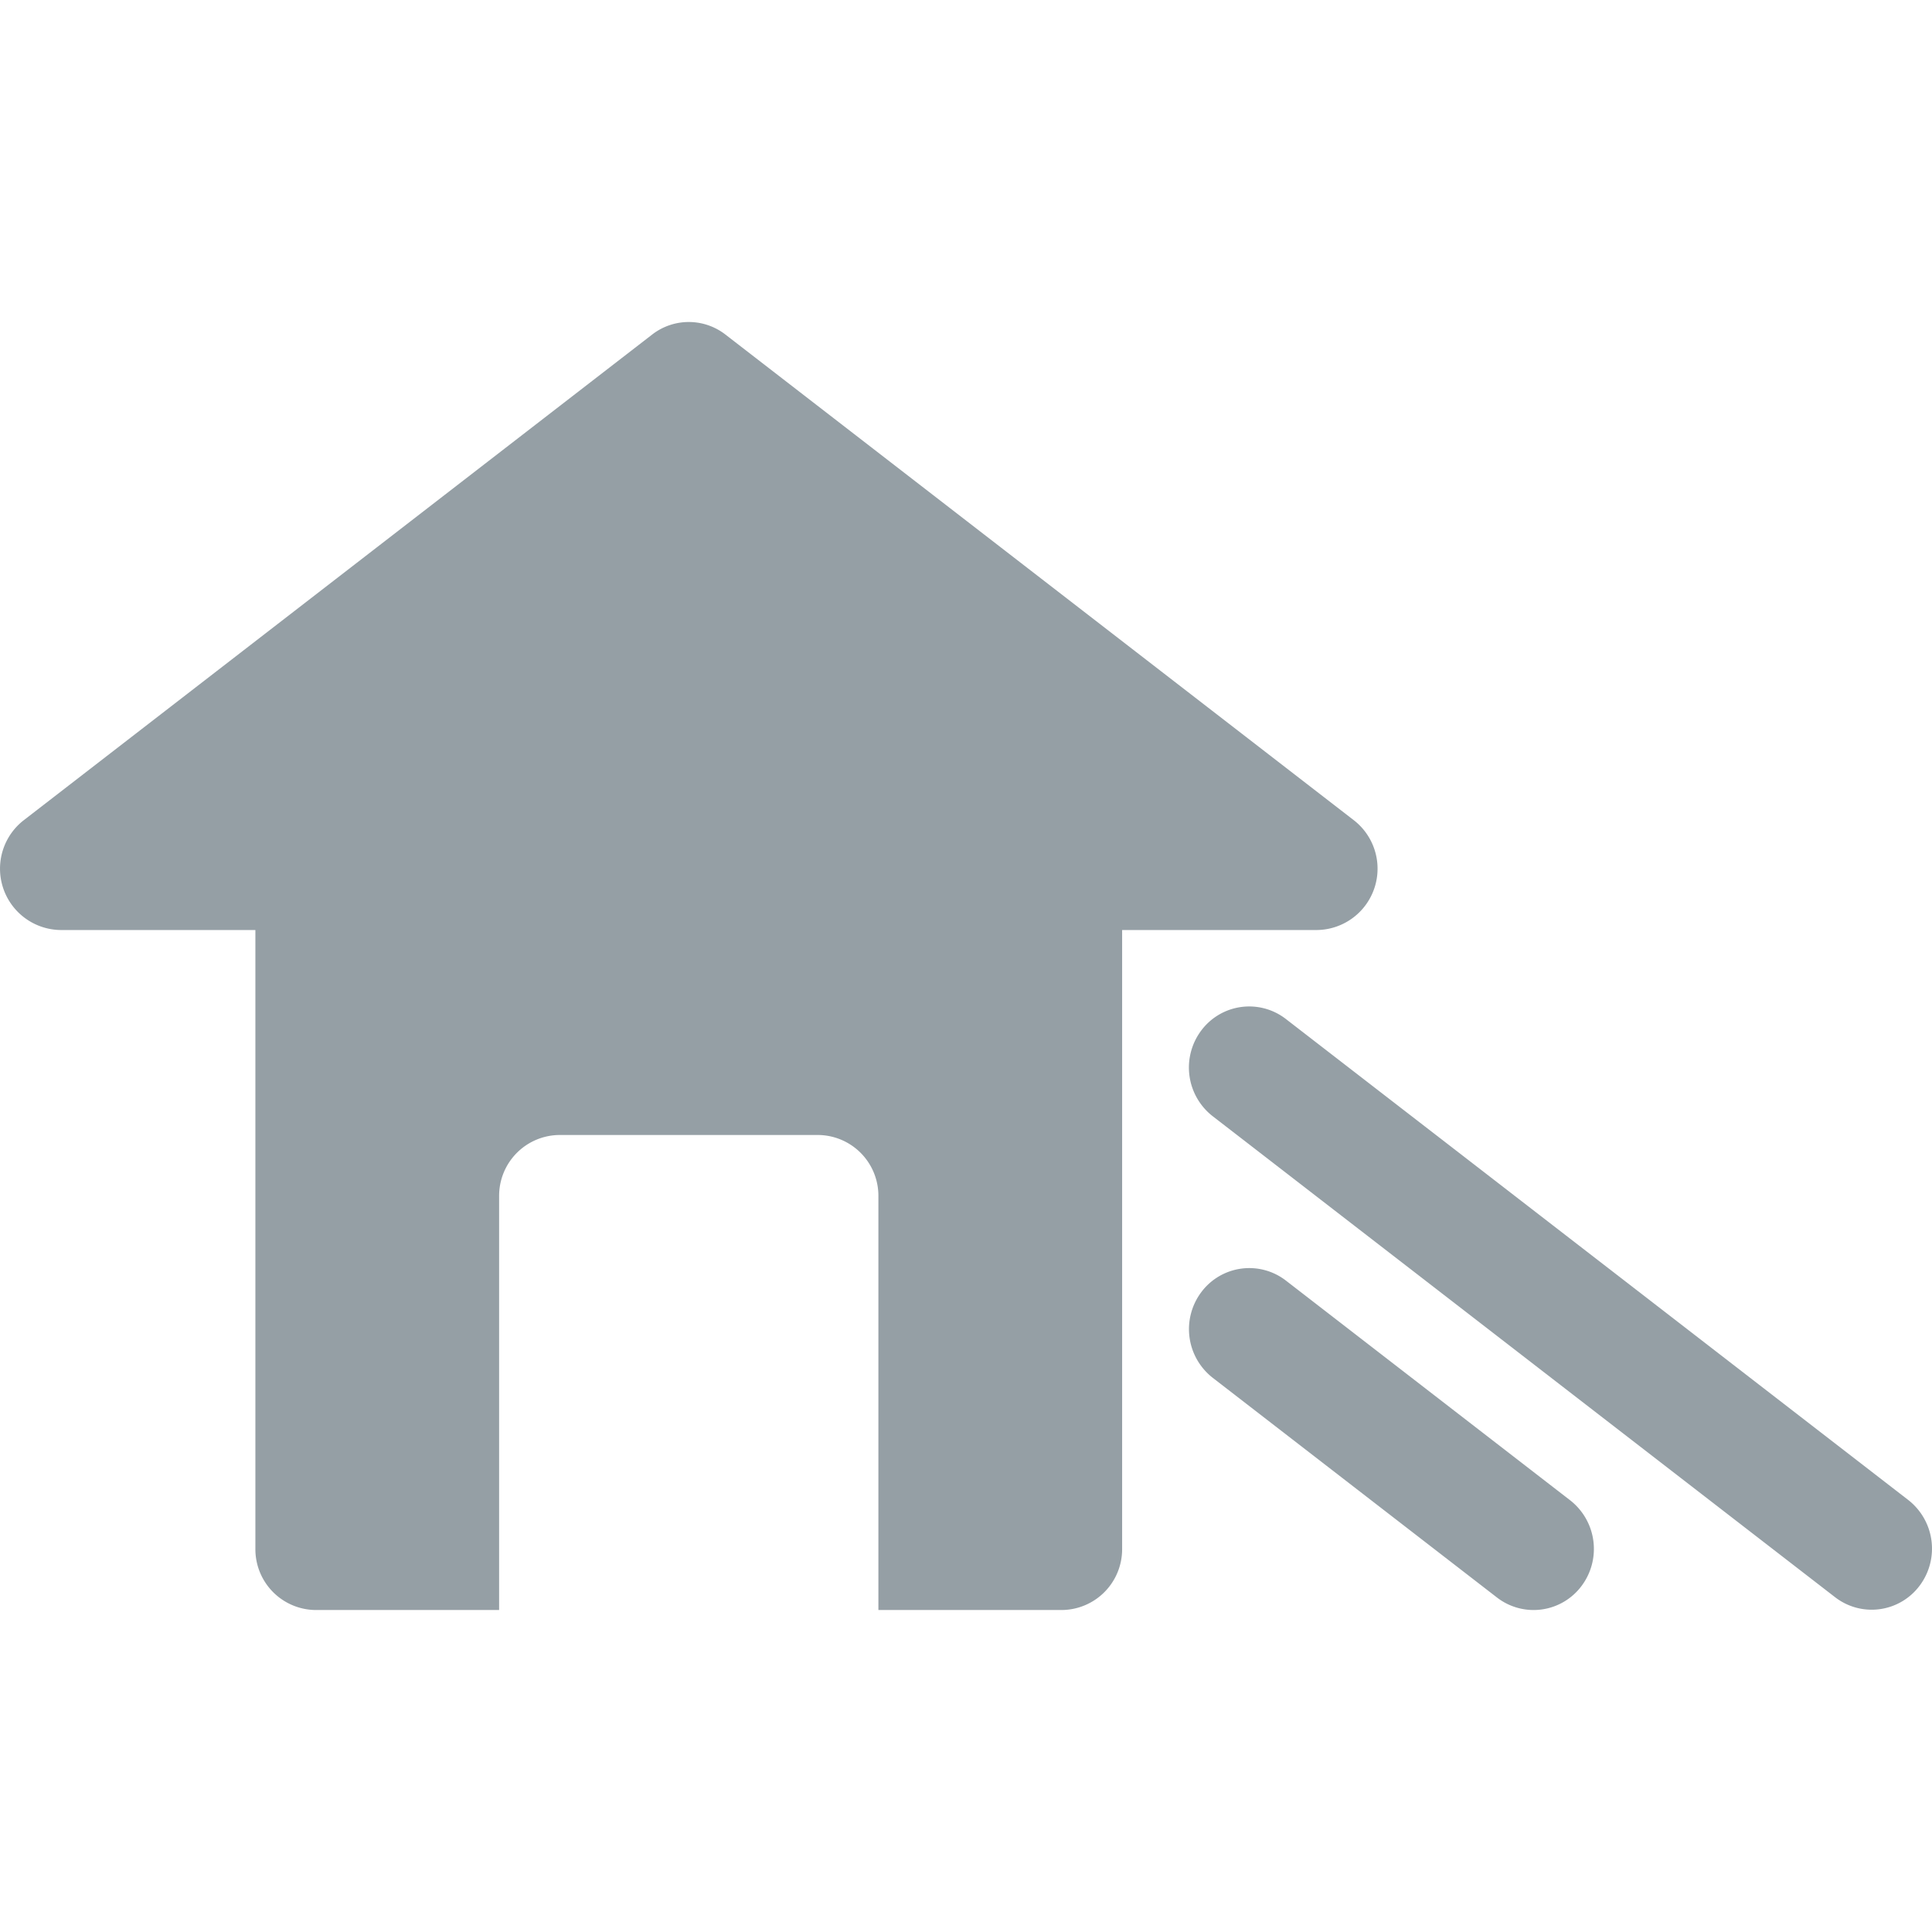 <svg id="Button_WBShade_Disable" xmlns="http://www.w3.org/2000/svg" width="32" height="32" viewBox="0 0 32 32">
  <rect id="Frame" width="32" height="32" fill="none"/>
  <g id="Design" transform="translate(0 5.334)">
    <path id="Path_1" data-name="Path 1" d="M22.423,95.805,12.015,87.761a.99.99,0,0,0-1.213,0L.394,95.805A1.016,1.016,0,0,0,1,97.624H4.23v10.25a1.007,1.007,0,0,0,1,1.013H8.267v-6.855a1.007,1.007,0,0,1,1-1.013h4.282a1.007,1.007,0,0,1,1,1.013v6.855h3.037a1.007,1.007,0,0,0,1-1.013V97.624h3.23A1.016,1.016,0,0,0,22.423,95.805Z" transform="translate(0 -87.554)" fill="#959fa5"/>
    <path id="Path_2" data-name="Path 2" d="M326.975,274.8l-10.309-7.967a.991.991,0,0,0-1.4.191,1.022,1.022,0,0,0,.189,1.42l10.309,7.967a.991.991,0,0,0,1.4-.191A1.022,1.022,0,0,0,326.975,274.8Z" transform="translate(-295.369 -255.29)" fill="#959fa5"/>
    <path id="Path_3" data-name="Path 3" d="M321.374,338.83l-4.708-3.639a.992.992,0,0,0-1.4.191,1.022,1.022,0,0,0,.189,1.42l4.708,3.639a.991.991,0,0,0,1.4-.191A1.022,1.022,0,0,0,321.374,338.83Z" transform="translate(-295.368 -319.315)" fill="#959fa5"/>
  </g>
</svg>
